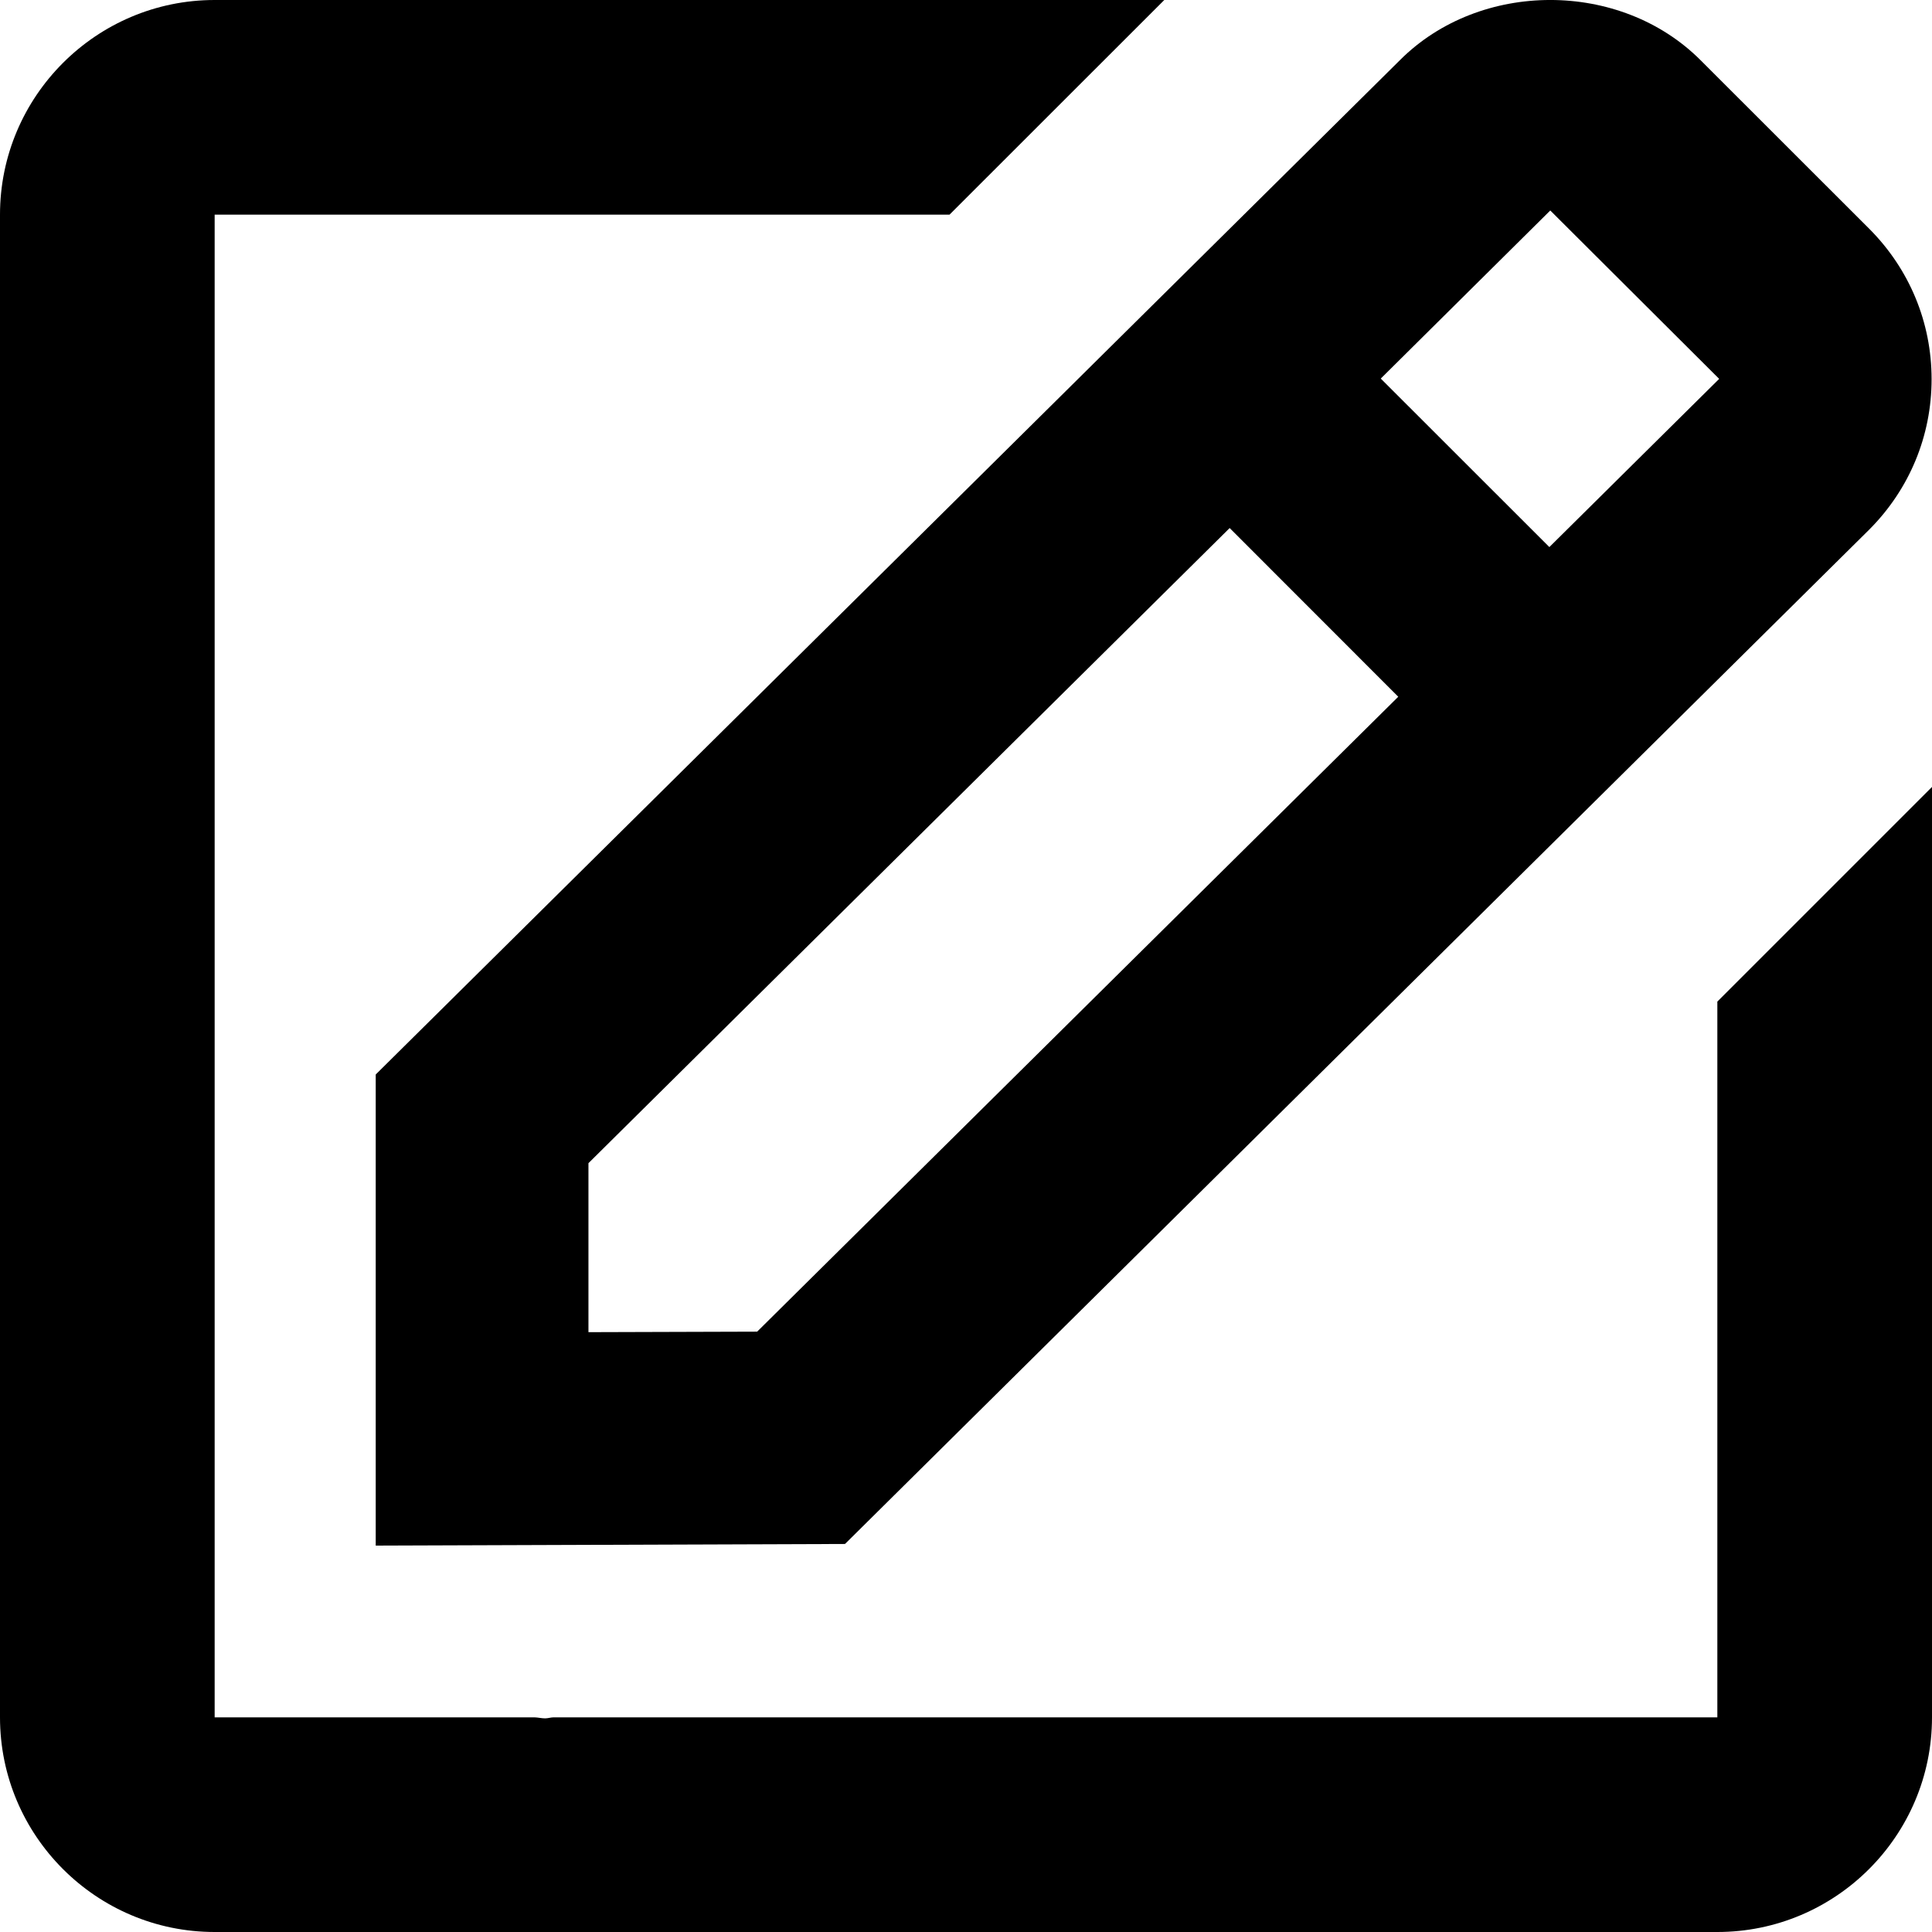 <svg width="19" height="19" viewBox="0 0 19 19" fill="none" xmlns="http://www.w3.org/2000/svg">
<path d="M3.695 15.2L8.31 15.184L18.383 5.208C18.778 4.812 18.996 4.287 18.996 3.729C18.996 3.171 18.778 2.646 18.383 2.25L16.724 0.592C15.934 -0.199 14.555 -0.195 13.77 0.589L3.695 10.567V15.2V15.2ZM15.246 2.07L16.907 3.726L15.237 5.38L13.579 3.723L15.246 2.07ZM5.787 11.439L12.093 5.193L13.751 6.852L7.446 13.096L5.787 13.101V11.439Z" fill="black"/>
<path d="M2.111 19H16.889C18.053 19 19 18.053 19 16.889V7.739L16.889 9.85V16.889H5.445C5.417 16.889 5.389 16.899 5.361 16.899C5.326 16.899 5.292 16.89 5.256 16.889H2.111V2.111H9.338L11.45 0H2.111C0.947 0 0 0.947 0 2.111V16.889C0 18.053 0.947 19 2.111 19Z" fill="black"/>
</svg>
